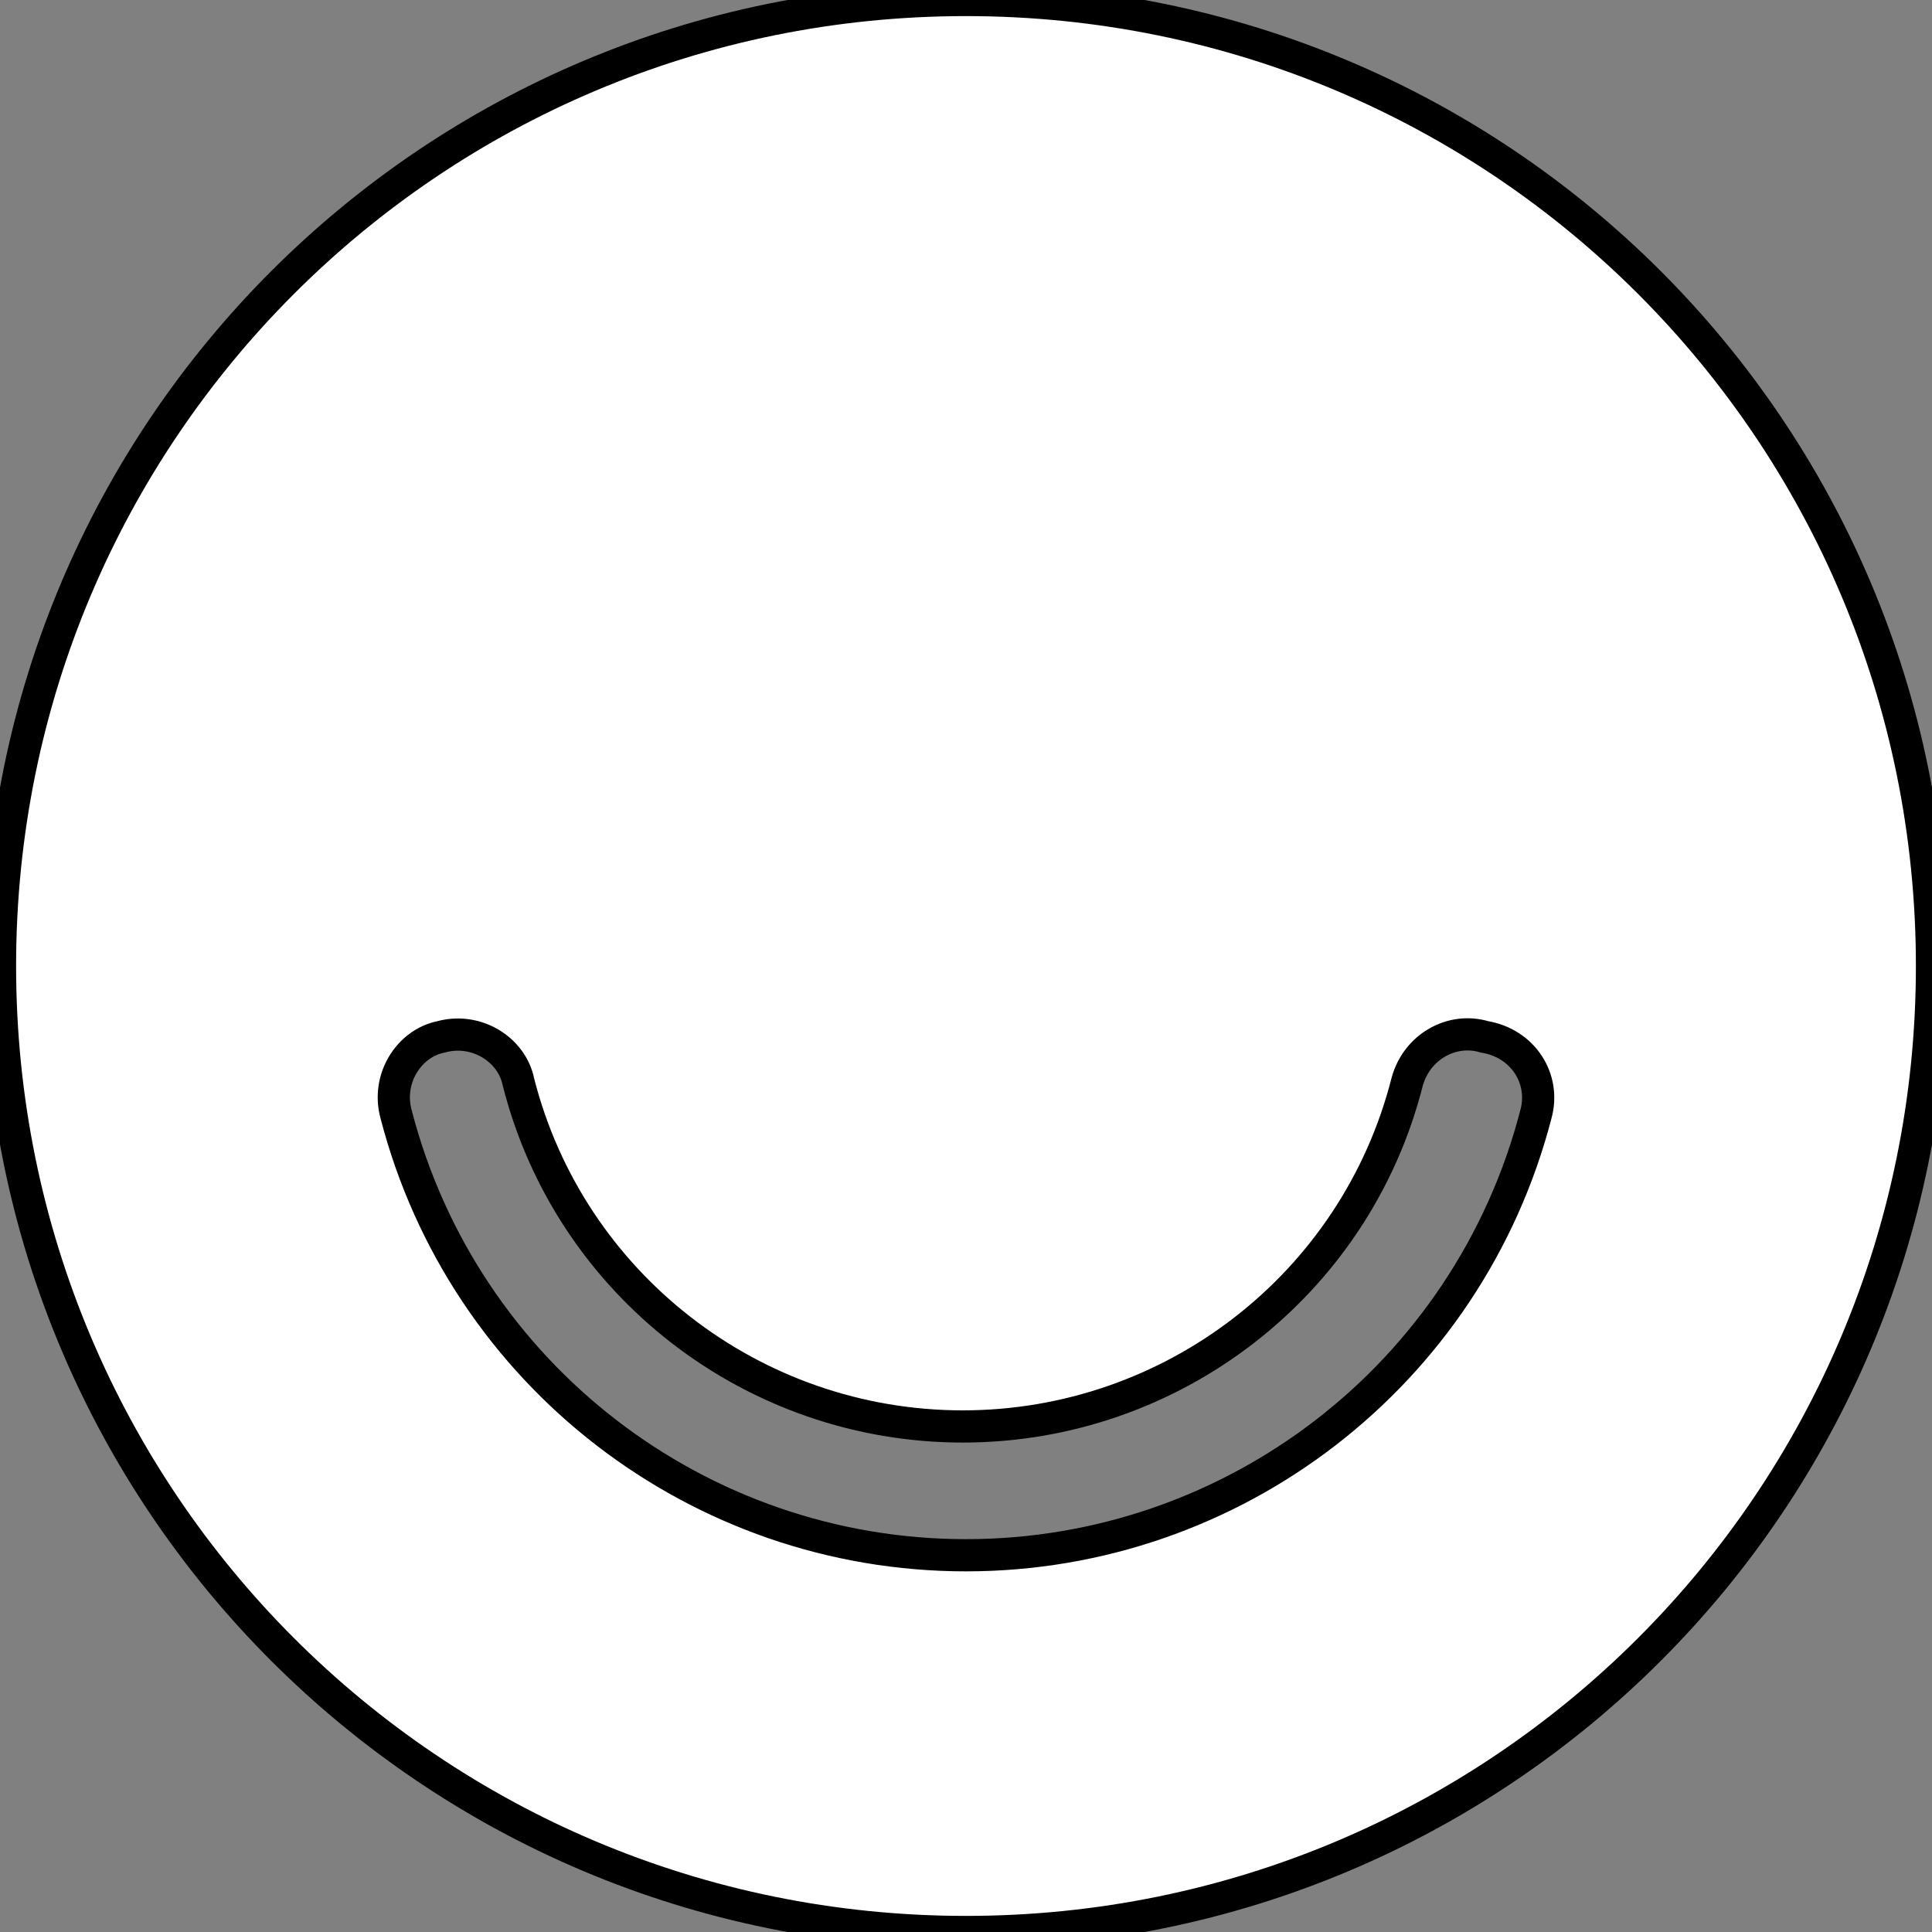 <?xml version="1.0" encoding="utf-8"?>
<!-- Generator: Adobe Illustrator 21.1.0, SVG Export Plug-In . SVG Version: 6.00 Build 0)  -->
<svg version="1.1" id="Layer_1" xmlns="http://www.w3.org/2000/svg" xmlns:xlink="http://www.w3.org/1999/xlink" x="0px" y="0px"
	 viewBox="0 0 60 60" style="enable-background:new 0 0 60 60;" xml:space="preserve">
<rect x="0" y="0" width="60" height="60" fill="#808080" stroke="none"/>
<path style='stroke: black; fill: white;' d="M30,0C13.4,0,0,13.4,0,30s13.4,30,30,30s30-13.4,30-30S46.6,0,30,0z M47.7,34.6c-2.1,8.1-9.4,13.7-17.7,13.7
	s-15.6-5.6-17.7-13.7c-0.3-1.1,0.4-2.2,1.4-2.4c1.1-0.3,2.2,0.4,2.4,1.4c1.6,6.3,7.3,10.7,13.8,10.7s12.2-4.4,13.8-10.7
	c0.3-1.1,1.4-1.7,2.4-1.4C47.3,32.4,48,33.5,47.7,34.6z"/>
</svg>
